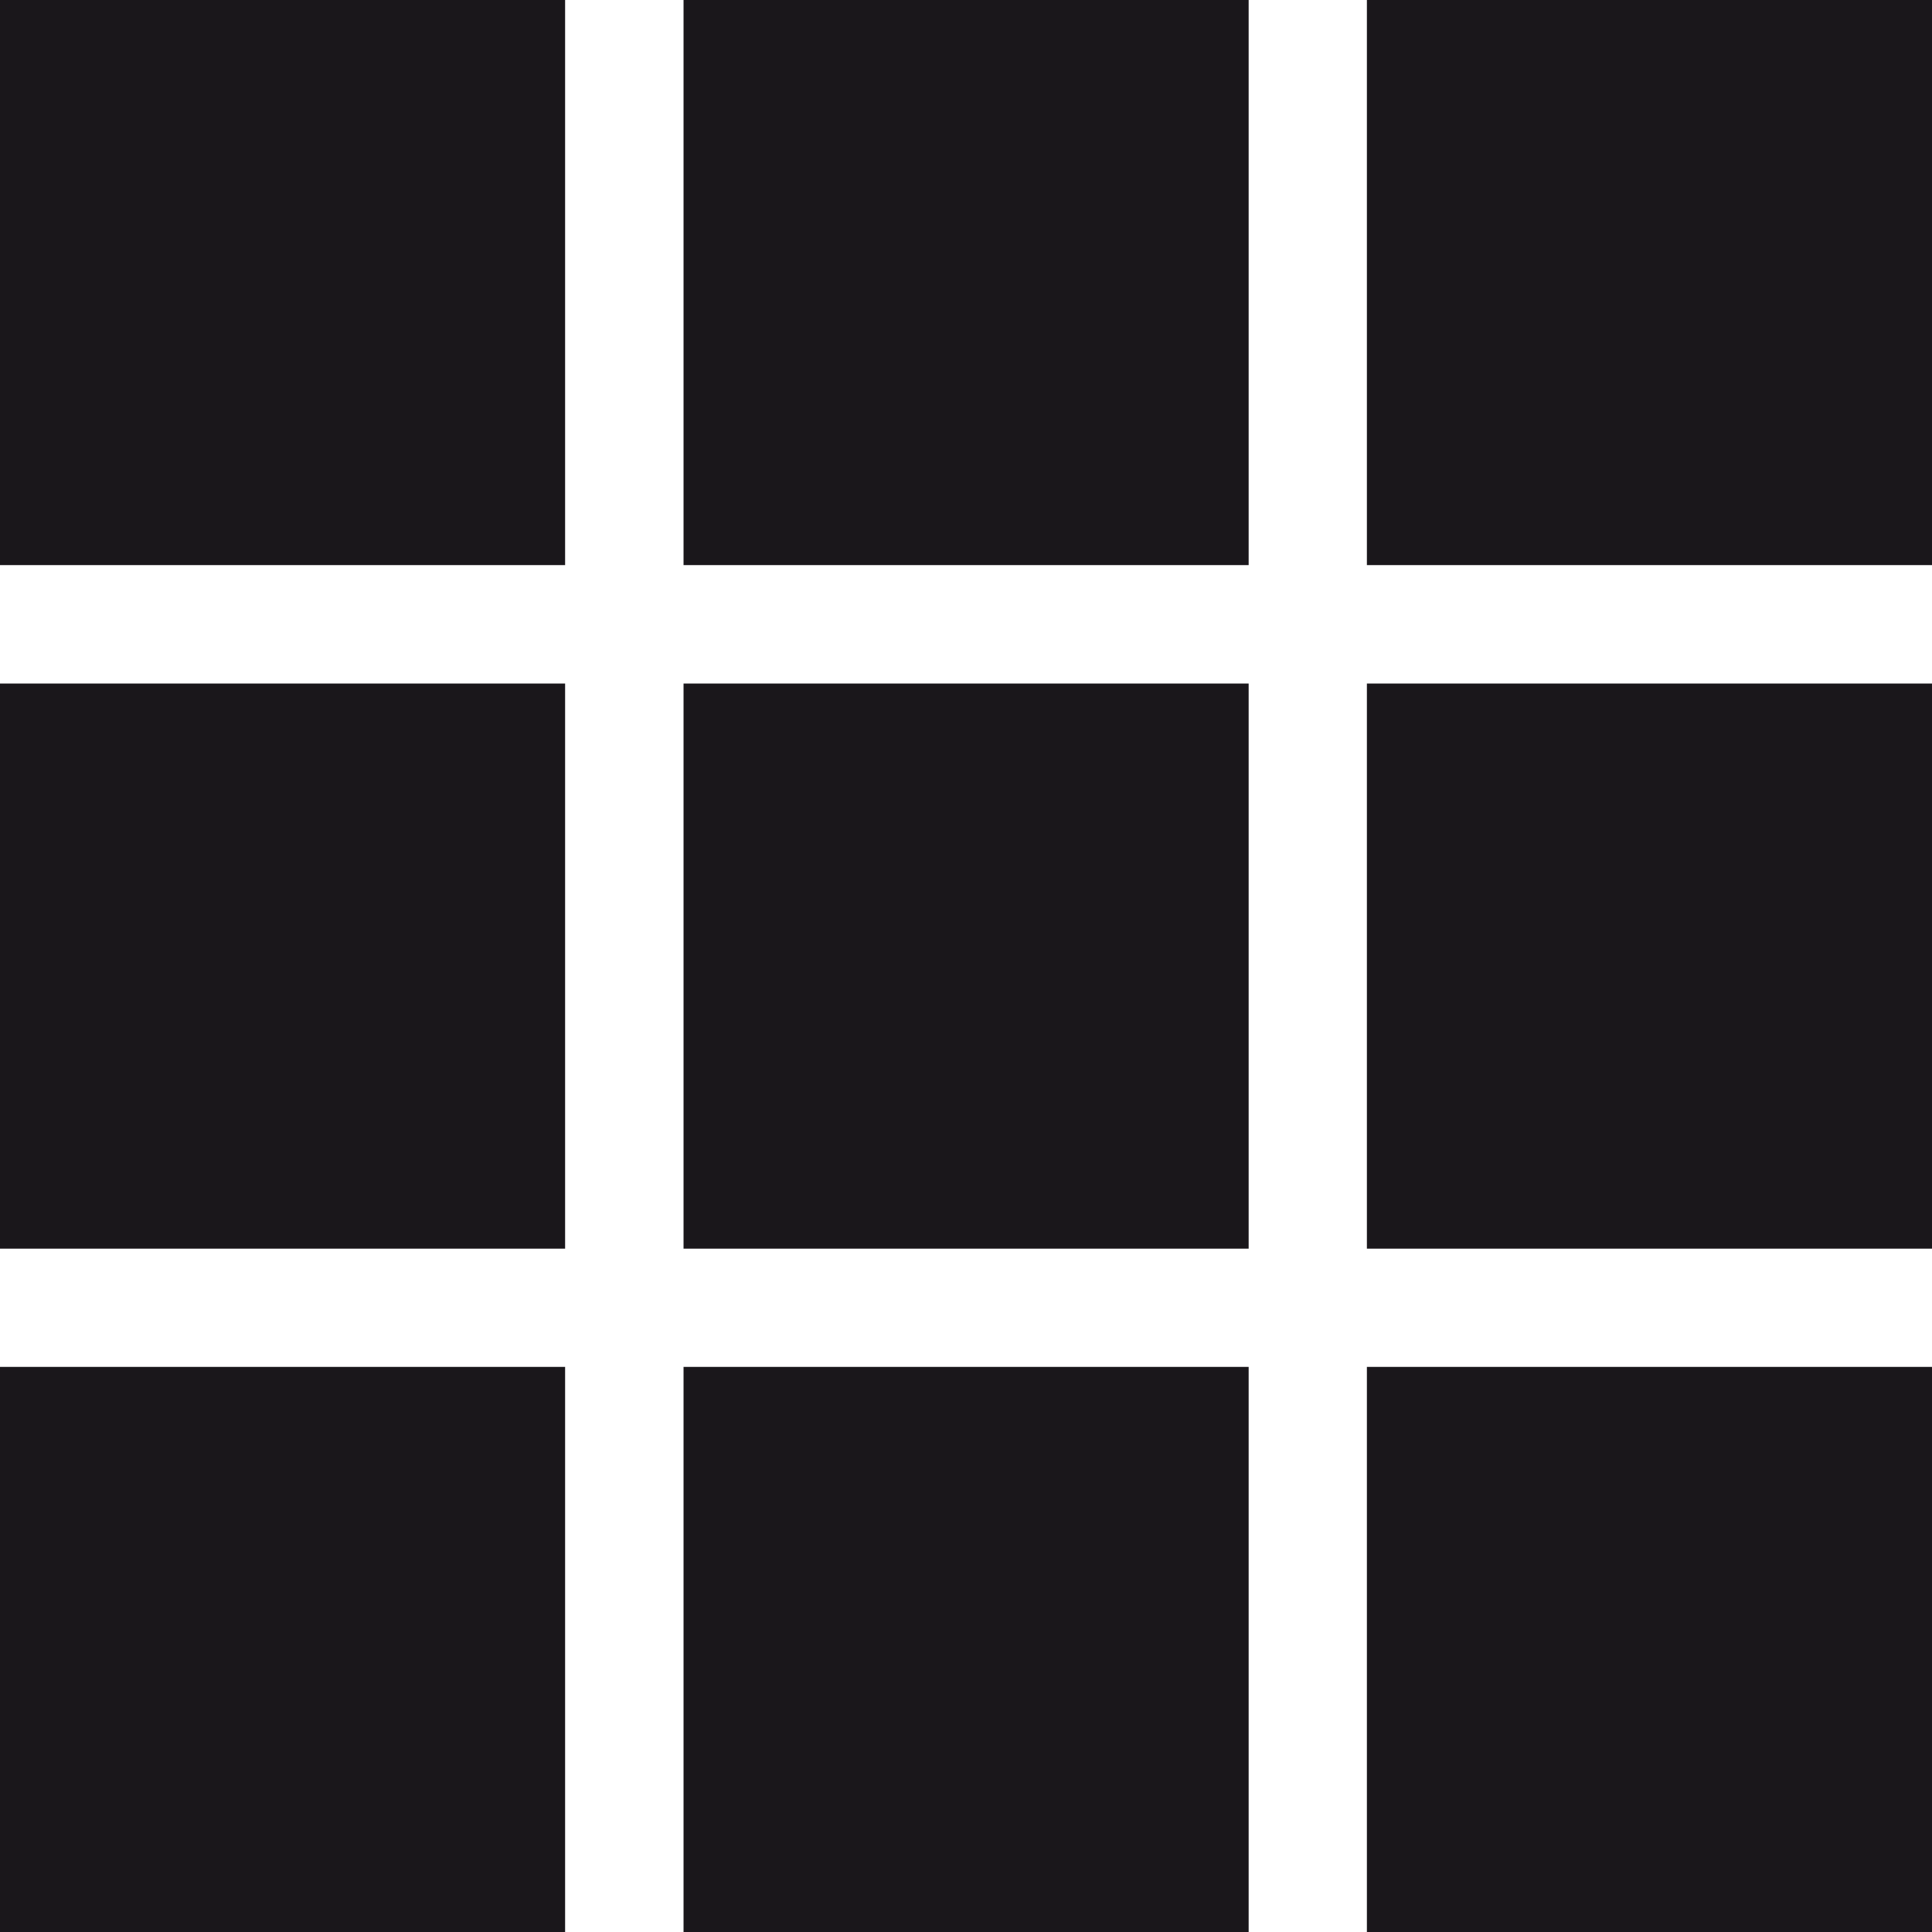 <svg id="Calque_1" data-name="Calque 1" xmlns="http://www.w3.org/2000/svg" width="100" height="100" viewBox="0 0 100 100">
  <title>fi_list</title>
  <g>
    <rect width="29.25" height="29.25" fill="#1a171b"/>
    <rect x="35.38" width="29.25" height="29.25" fill="#1a171b"/>
    <rect x="70.75" width="29.25" height="29.25" fill="#1a171b"/>
    <rect y="35.38" width="29.25" height="29.25" fill="#1a171b"/>
    <rect x="35.38" y="35.38" width="29.25" height="29.25" fill="#1a171b"/>
    <rect x="70.75" y="35.38" width="29.25" height="29.25" fill="#1a171b"/>
    <rect y="70.75" width="29.25" height="29.25" fill="#1a171b"/>
    <rect x="35.38" y="70.75" width="29.25" height="29.25" fill="#1a171b"/>
    <rect x="70.75" y="70.75" width="29.25" height="29.25" fill="#1a171b"/>
  </g>
</svg>
